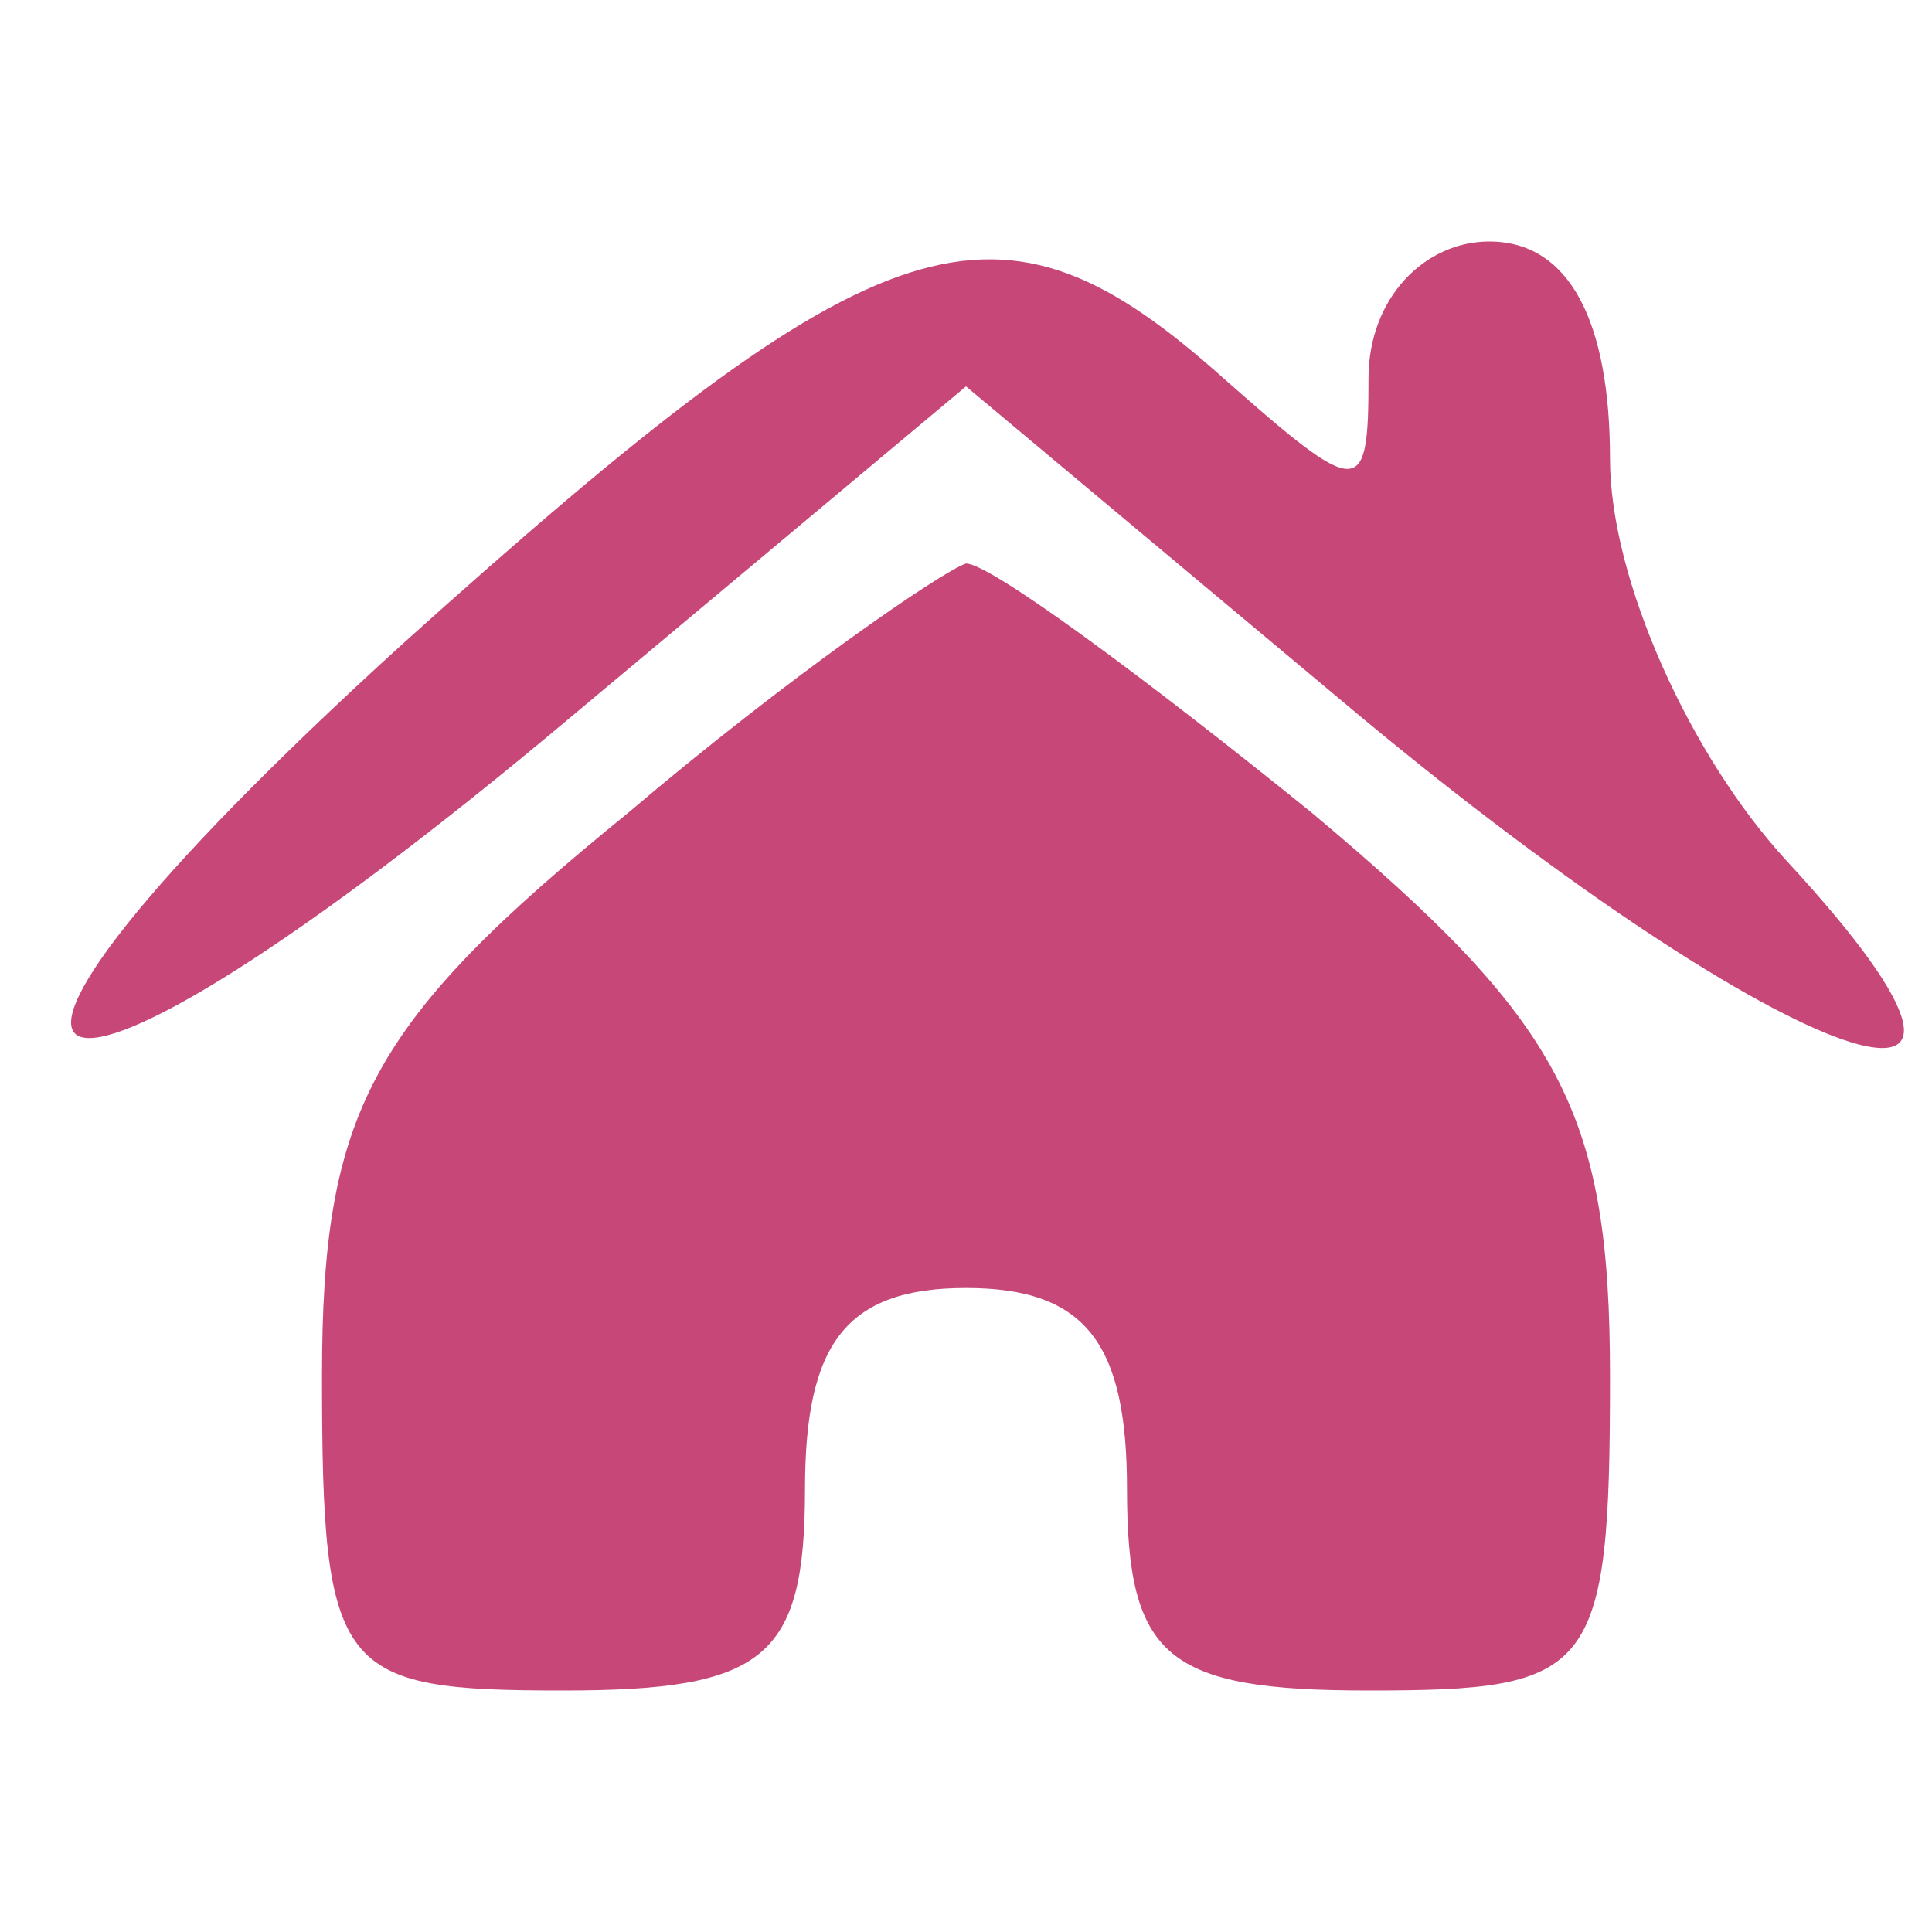 
<svg version="1.0" xmlns="http://www.w3.org/2000/svg"
 width="24pt" height="24pt" viewBox="0 0 24 24"
 preserveAspectRatio="xMidYMid meet">

<g transform="translate(0,24) scale(0.1,-0.1)"
fill="#c74778" stroke="none">
<path d="M50 160 c-66 -60 -48 -67 21 -9 l49 41 49 -41 c53 -44 89 -57 53 -18
-12 13 -22 35 -22 50 0 17 -5 27 -15 27 -8 0 -15 -7 -15 -17 0 -15 -1 -15 -18
0 -28 25 -42 21 -102 -33z"/>
<path d="M78 139 c-32 -26 -38 -37 -38 -70 0 -37 2 -39 30 -39 25 0 30 4 30
25 0 18 5 25 20 25 15 0 20 -7 20 -25 0 -21 5 -25 30 -25 28 0 30 2 30 39 0
33 -6 44 -37 70 -21 17 -40 31 -43 31 -3 -1 -22 -14 -42 -31z"/>
</g>
</svg>

